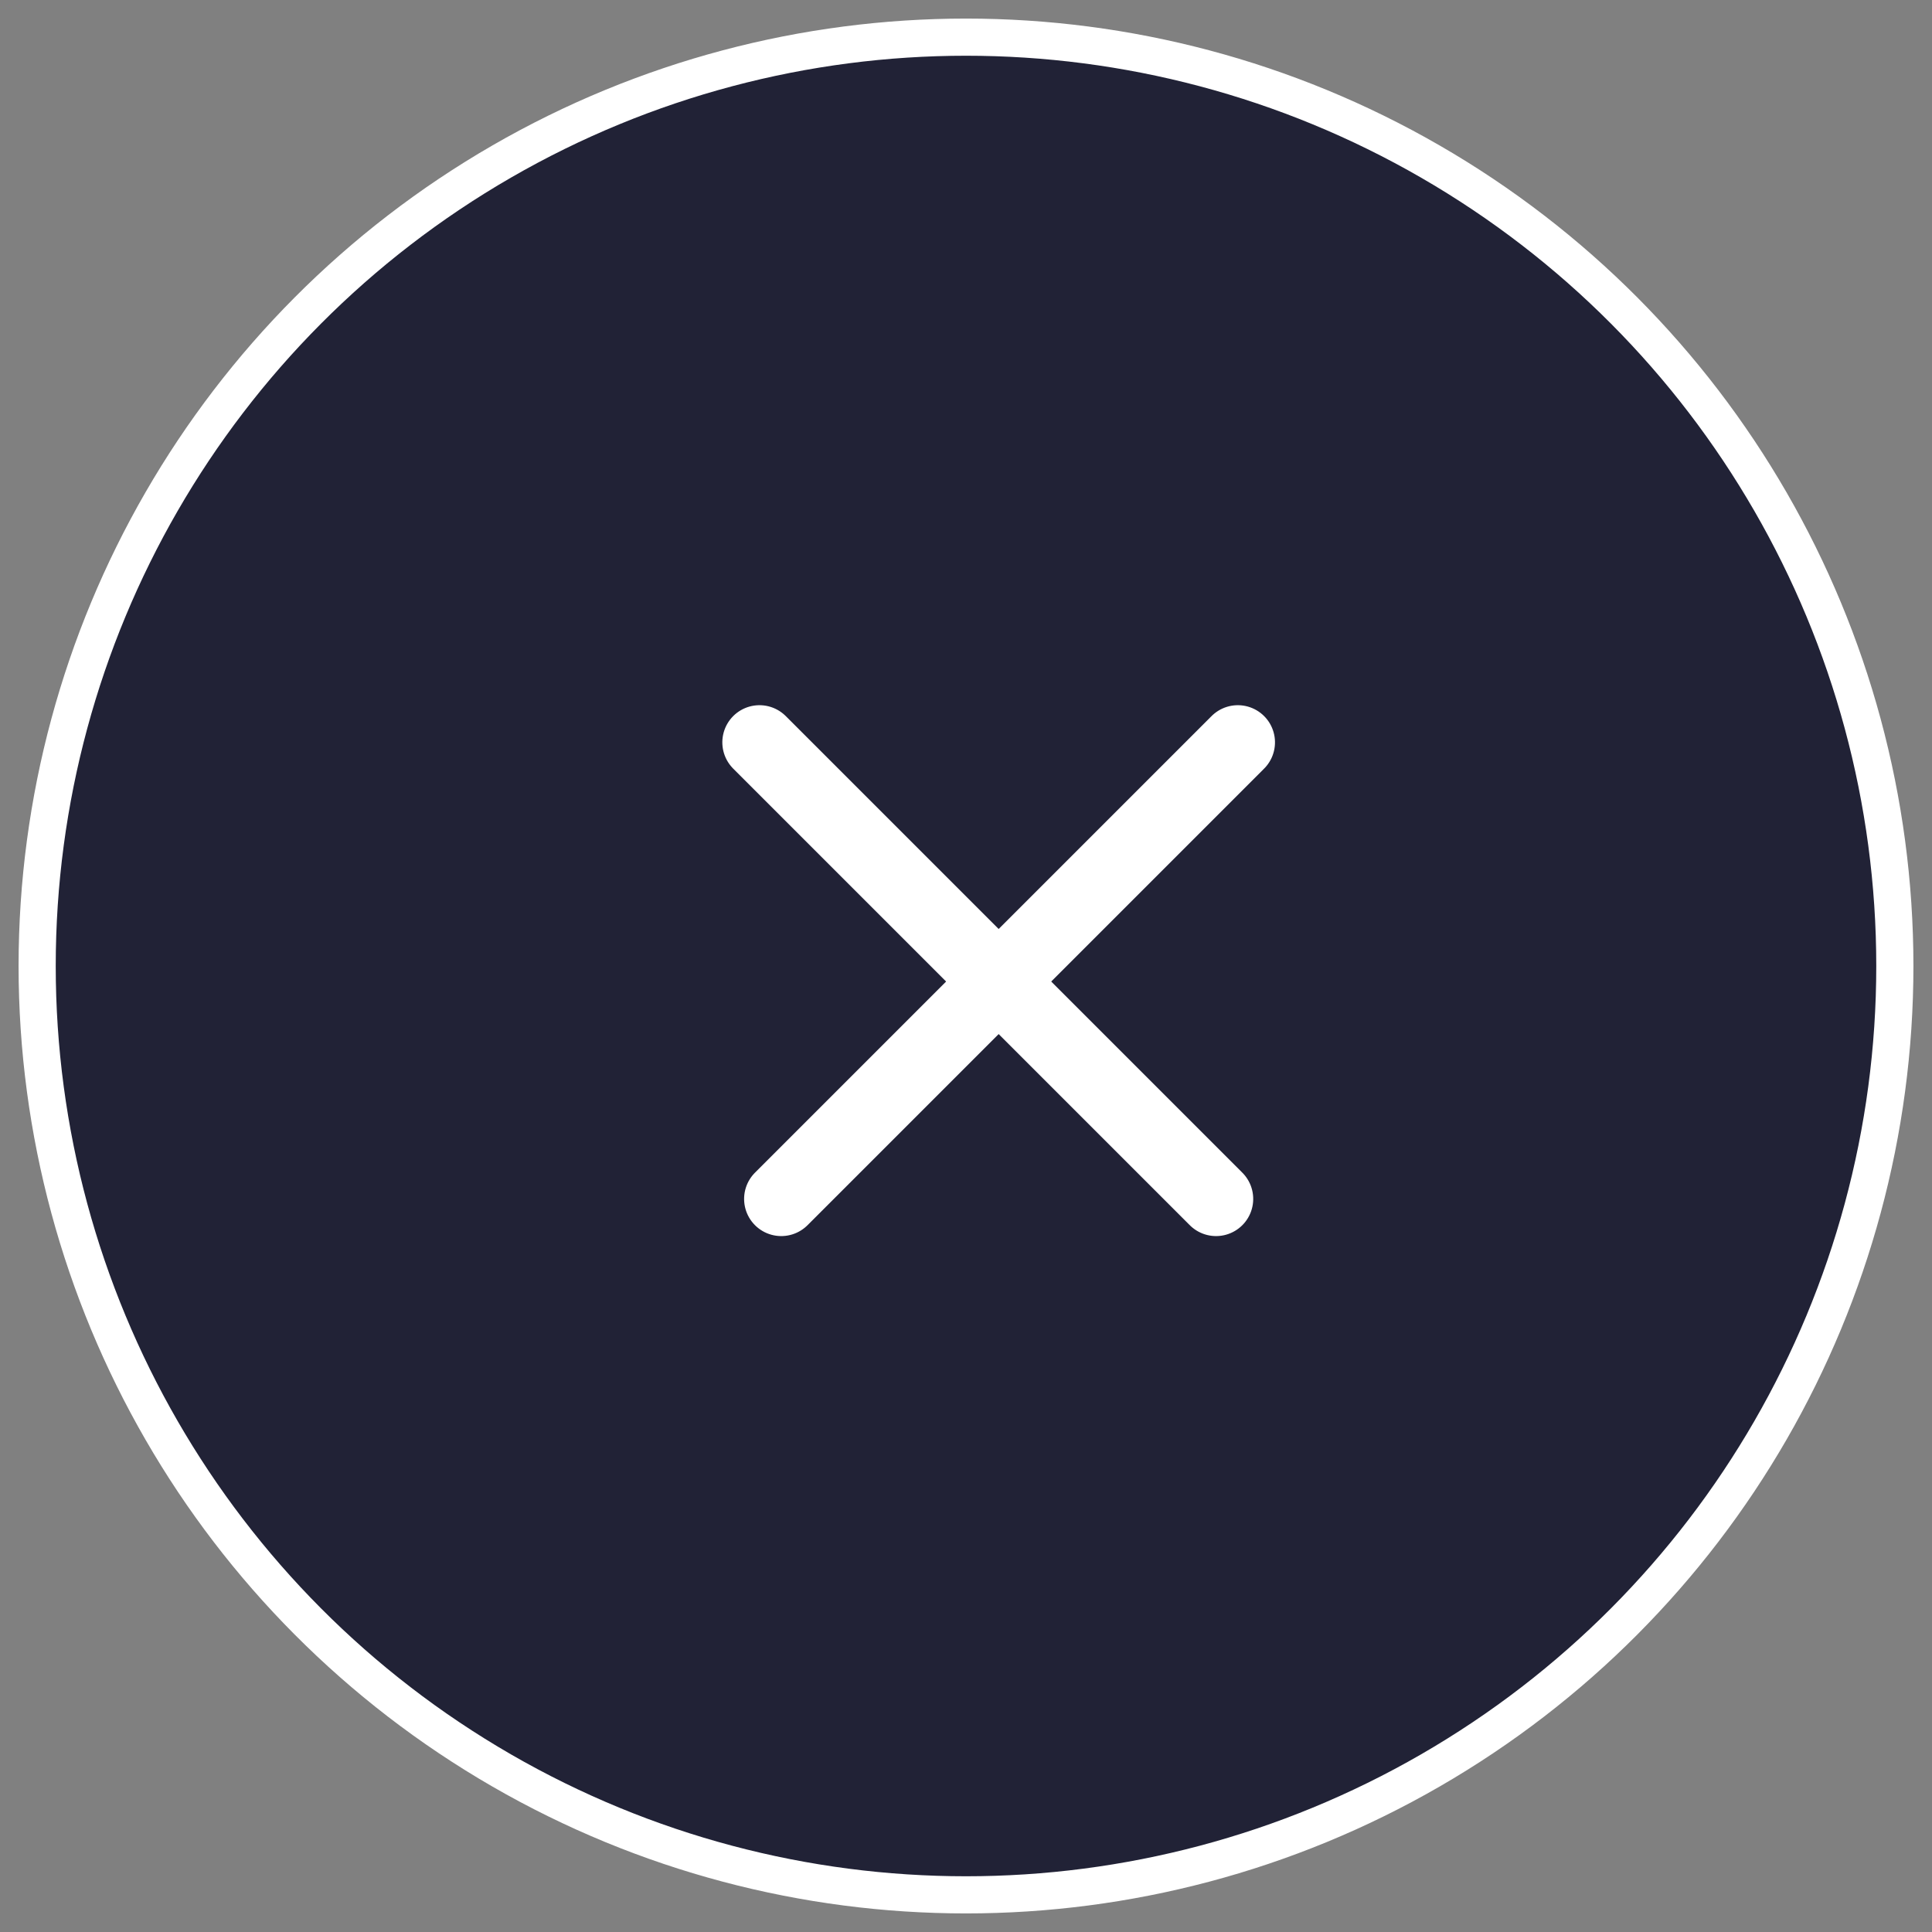 <?xml version="1.0" encoding="UTF-8"?>
<svg width="52px" height="52px" viewBox="0 0 52 52" version="1.1" xmlns="http://www.w3.org/2000/svg" xmlns:xlink="http://www.w3.org/1999/xlink">
    <rect x="0" y="0" width="52" height="52" fill="#808080" stroke="none"/>
    <title>Icon/BurgerMenu/Header</title>
    <g id="1.-Homepage" stroke="none" stroke-width="1" fill="none" fill-rule="evenodd">
        <g id="0-Menu" transform="translate(-129, -74)">
            <g id="Icon/BurgerMenu/Header" transform="translate(130, 75)">
                <path d="M14.771,19.397 L35.461,19.397 M14.771,25 L35.461,25 M14.771,31.034 L35.461,31.034" id="Combined-Shape" opacity="0"></path>
                <circle id="Combined-Shape" stroke="#FFFFFF" fill="#212236" cx="25" cy="25" r="25"></circle>
                <g id="Group" transform="translate(25.879, 25.466) rotate(-315) translate(-25.879, -25.466) translate(16.379, 24.966)" stroke="#FFFFFF" stroke-linecap="round" stroke-width="2">
                    <line x1="0.362" y1="0.466" x2="17.741" y2="0.466" id="Line-4-Copy"></line>
                </g>
                <g id="Group" transform="translate(25.879, 25.466) scale(-1, 1) rotate(-315) translate(-25.879, -25.466) translate(16.379, 24.966)" stroke="#FFFFFF" stroke-linecap="round" stroke-width="2">
                    <line x1="0.362" y1="0.466" x2="17.741" y2="0.466" id="Line-4-Copy"></line>
                </g>
            </g>
        </g>
    </g>
</svg>